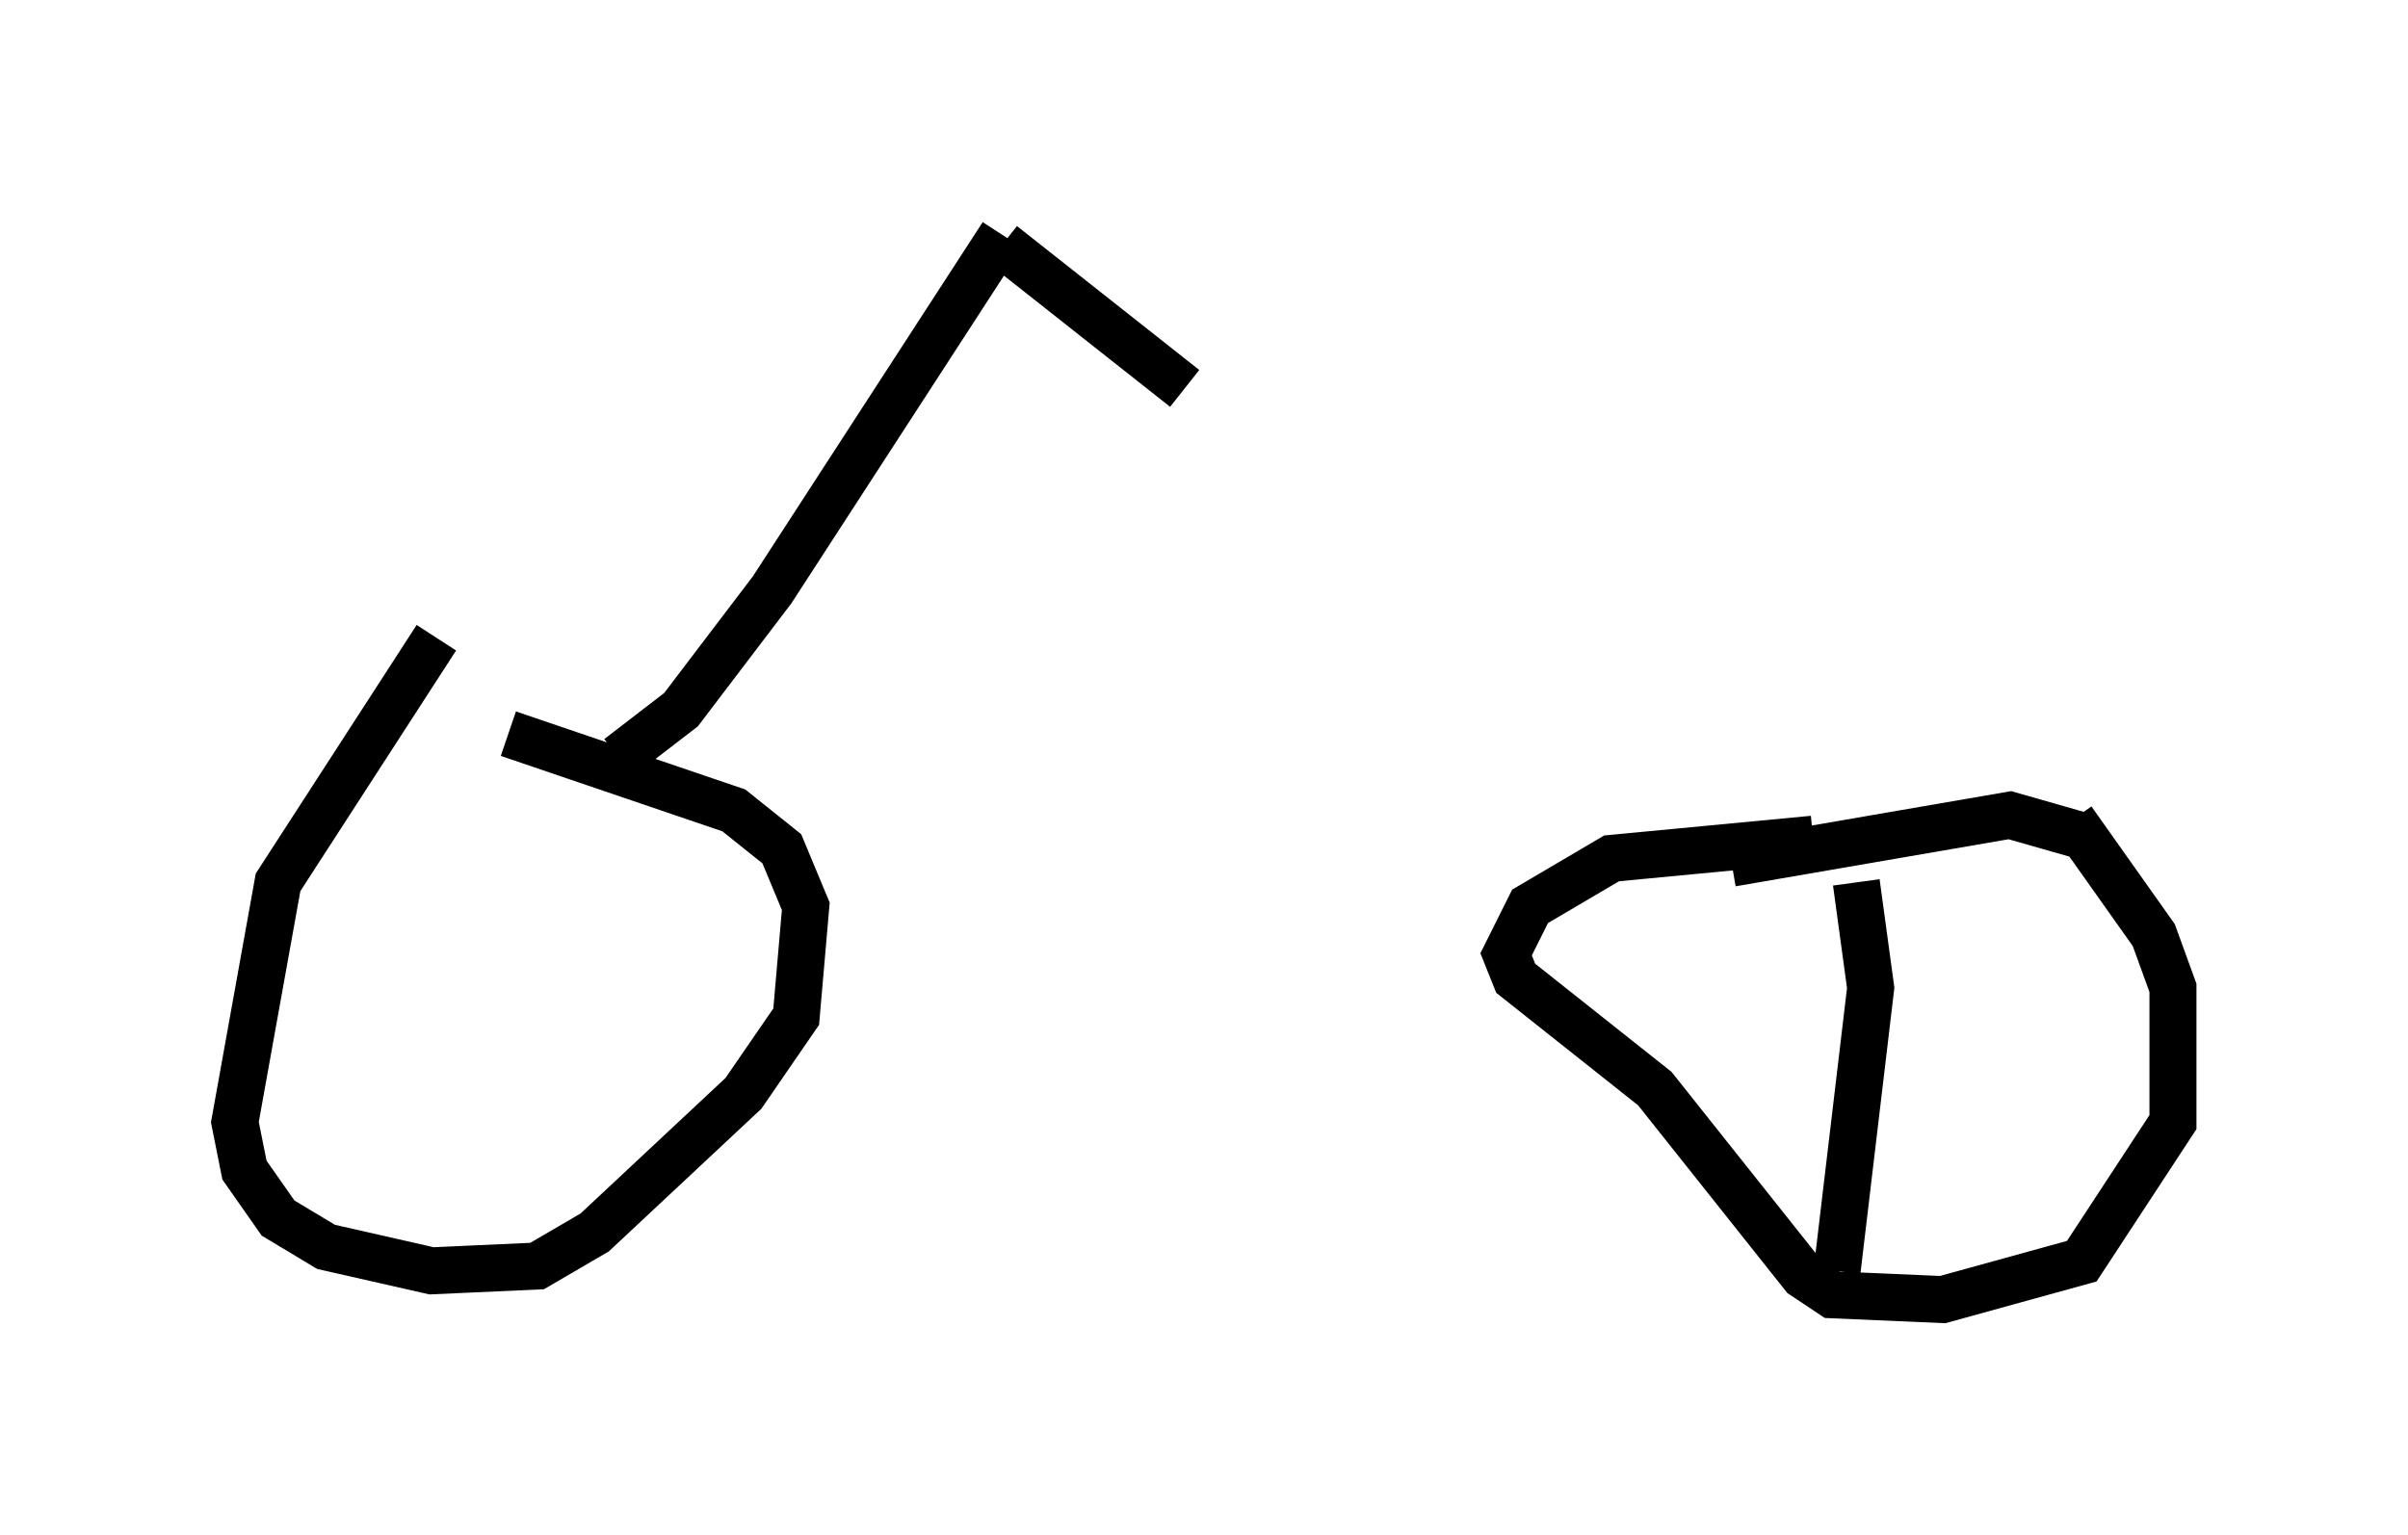 <?xml version="1.0" encoding="utf-8" ?>
<svg baseProfile="full" height="32.663" version="1.1" width="51.242" xmlns="http://www.w3.org/2000/svg" xmlns:ev="http://www.w3.org/2001/xml-events" xmlns:xlink="http://www.w3.org/1999/xlink"><defs /><rect fill="white" height="32.663" width="51.242" x="0" y="0" /><path d="M7.96, 16.331 m2.858, -0.715 l4.798, 1.633 1.021, 0.817 l0.51, 1.225 -0.204, 2.348 l-1.123, 1.633 -3.165, 2.96 l-1.225, 0.715 -2.246, 0.102 l-2.246, -0.51 -1.021, -0.613 l-0.715, -1.021 -0.204, -1.021 l0.919, -5.104 3.369, -5.206 m27.563, 4.798 l5.921, -1.021 1.429, 0.408 m0.0, 0.0 l0.0, 0.0 m-0.715, 5.615 l0.0, 0.0 m0.613, -5.921 l1.735, 2.45 0.408, 1.123 l0.0, 2.858 -1.94, 2.96 l-2.96, 0.817 -2.348, -0.102 l-0.613, -0.408 -3.165, -3.981 l-2.96, -2.348 -0.204, -0.51 l0.51, -1.021 1.735, -1.021 l4.288, -0.408 m0.919, 0.919 l0.306, 2.246 -0.715, 6.023 m-25.929, -10.923 l1.327, -1.021 1.94, -2.552 l4.9, -7.554 m0.0, 0.204 l3.879, 3.063 " fill="none" stroke="black" stroke-width="1" /></svg>